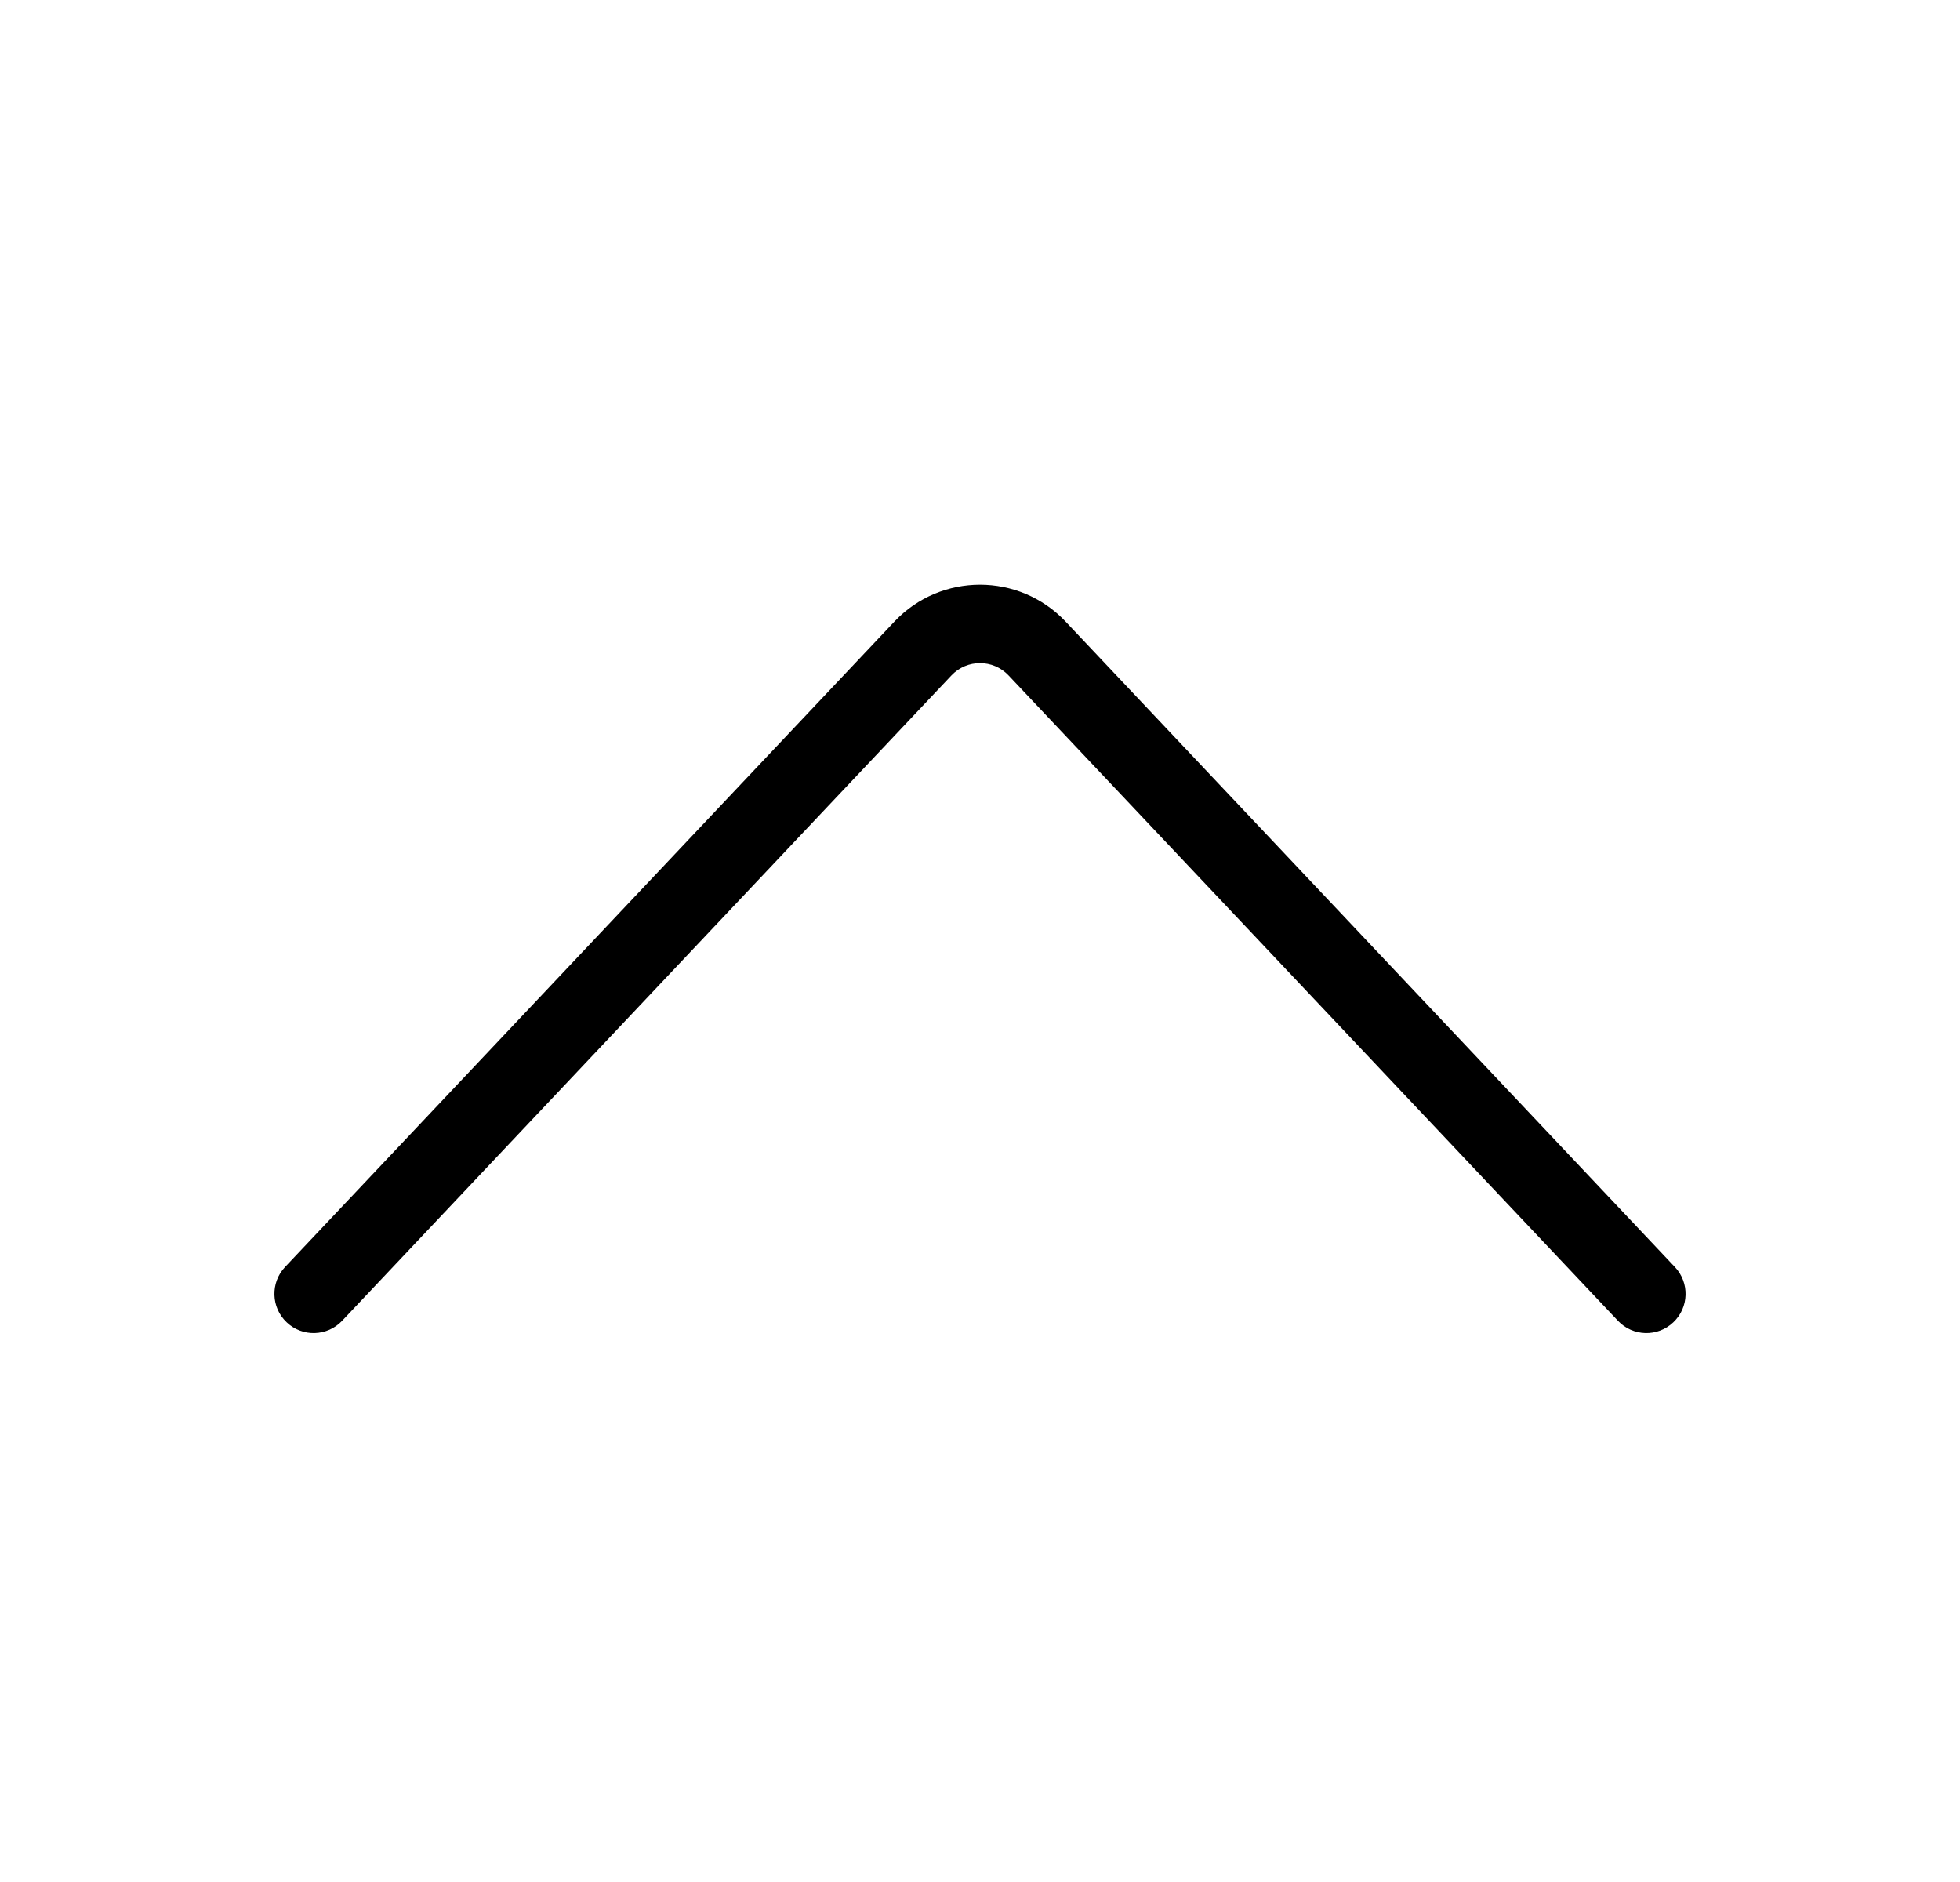 <svg width="25" height="24" viewBox="0 0 25 24" fill="none" xmlns="http://www.w3.org/2000/svg">
<path fill-rule="evenodd" clip-rule="evenodd" d="M12.864 8.613C12.666 8.404 12.334 8.404 12.136 8.613L4.364 16.843C4.174 17.044 3.857 17.053 3.657 16.863C3.456 16.674 3.447 16.358 3.636 16.157L11.409 7.926C12.001 7.3 12.999 7.3 13.591 7.926L21.363 16.157C21.553 16.358 21.544 16.674 21.343 16.863C21.143 17.053 20.826 17.044 20.637 16.843L12.864 8.613Z" fill="black"/>
</svg>
